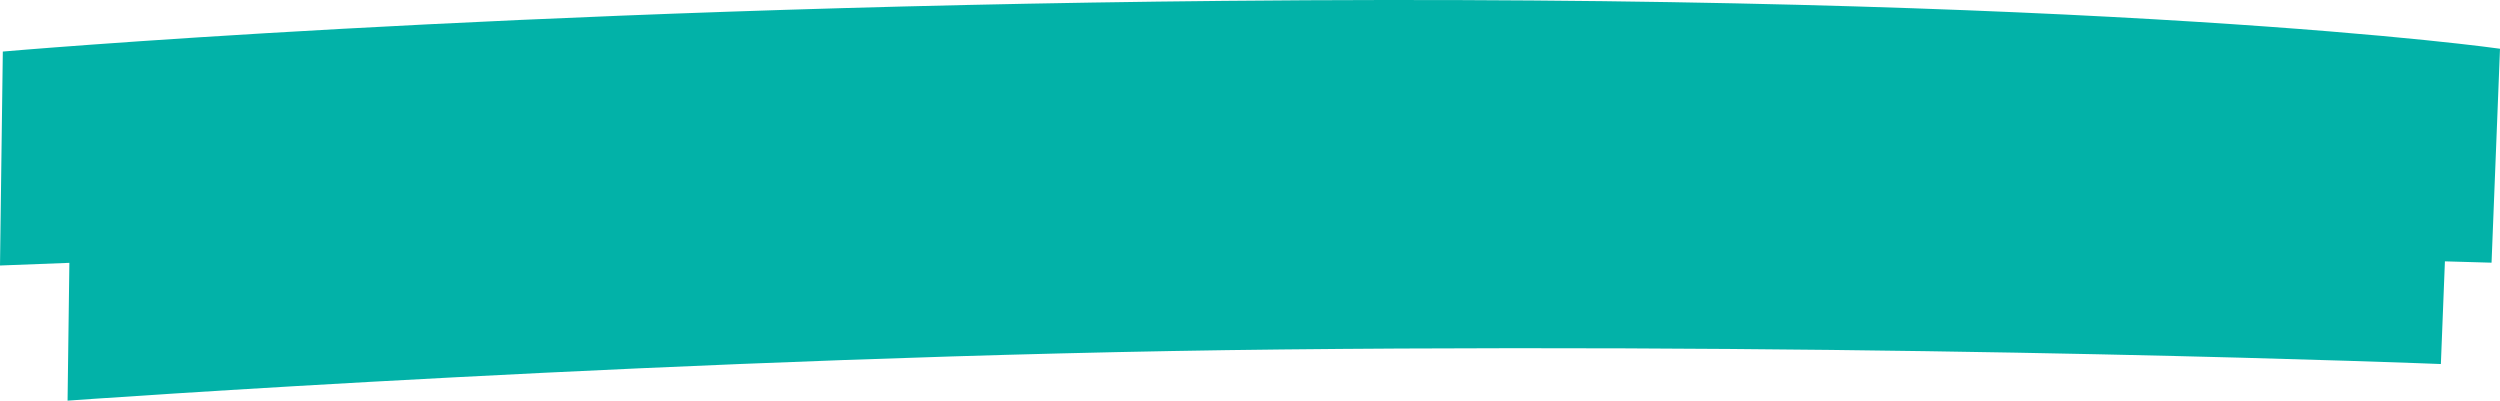 <?xml version="1.0" encoding="utf-8"?>
<!-- Generator: Adobe Illustrator 15.0.2, SVG Export Plug-In . SVG Version: 6.00 Build 0)  -->
<!DOCTYPE svg PUBLIC "-//W3C//DTD SVG 1.1//EN" "http://www.w3.org/Graphics/SVG/1.1/DTD/svg11.dtd">
<svg version="1.1" id="Layer_1" xmlns="http://www.w3.org/2000/svg" xmlns:xlink="http://www.w3.org/1999/xlink" x="0px" y="0px"
	 viewBox="0 0 148 23.718" enable-background="new 0 0 148 23.718" xml:space="preserve" preserveAspectRatio="none">
<path fill="#02B2A8" d="M148,2.885c0,0-23.25-3.334-75.5-2.834C29.666,0.461,0.167,3.052,0.167,3.052L0,15.718
	c0,0,1.472-0.061,4.107-0.158L4,23.718c0,0,37-2.667,71.901-3.03c37.374-0.389,68.599,0.863,68.599,0.863l0.239-6.079
	c1.78,0.049,2.761,0.079,2.761,0.079L148,2.885z"/>
</svg>
